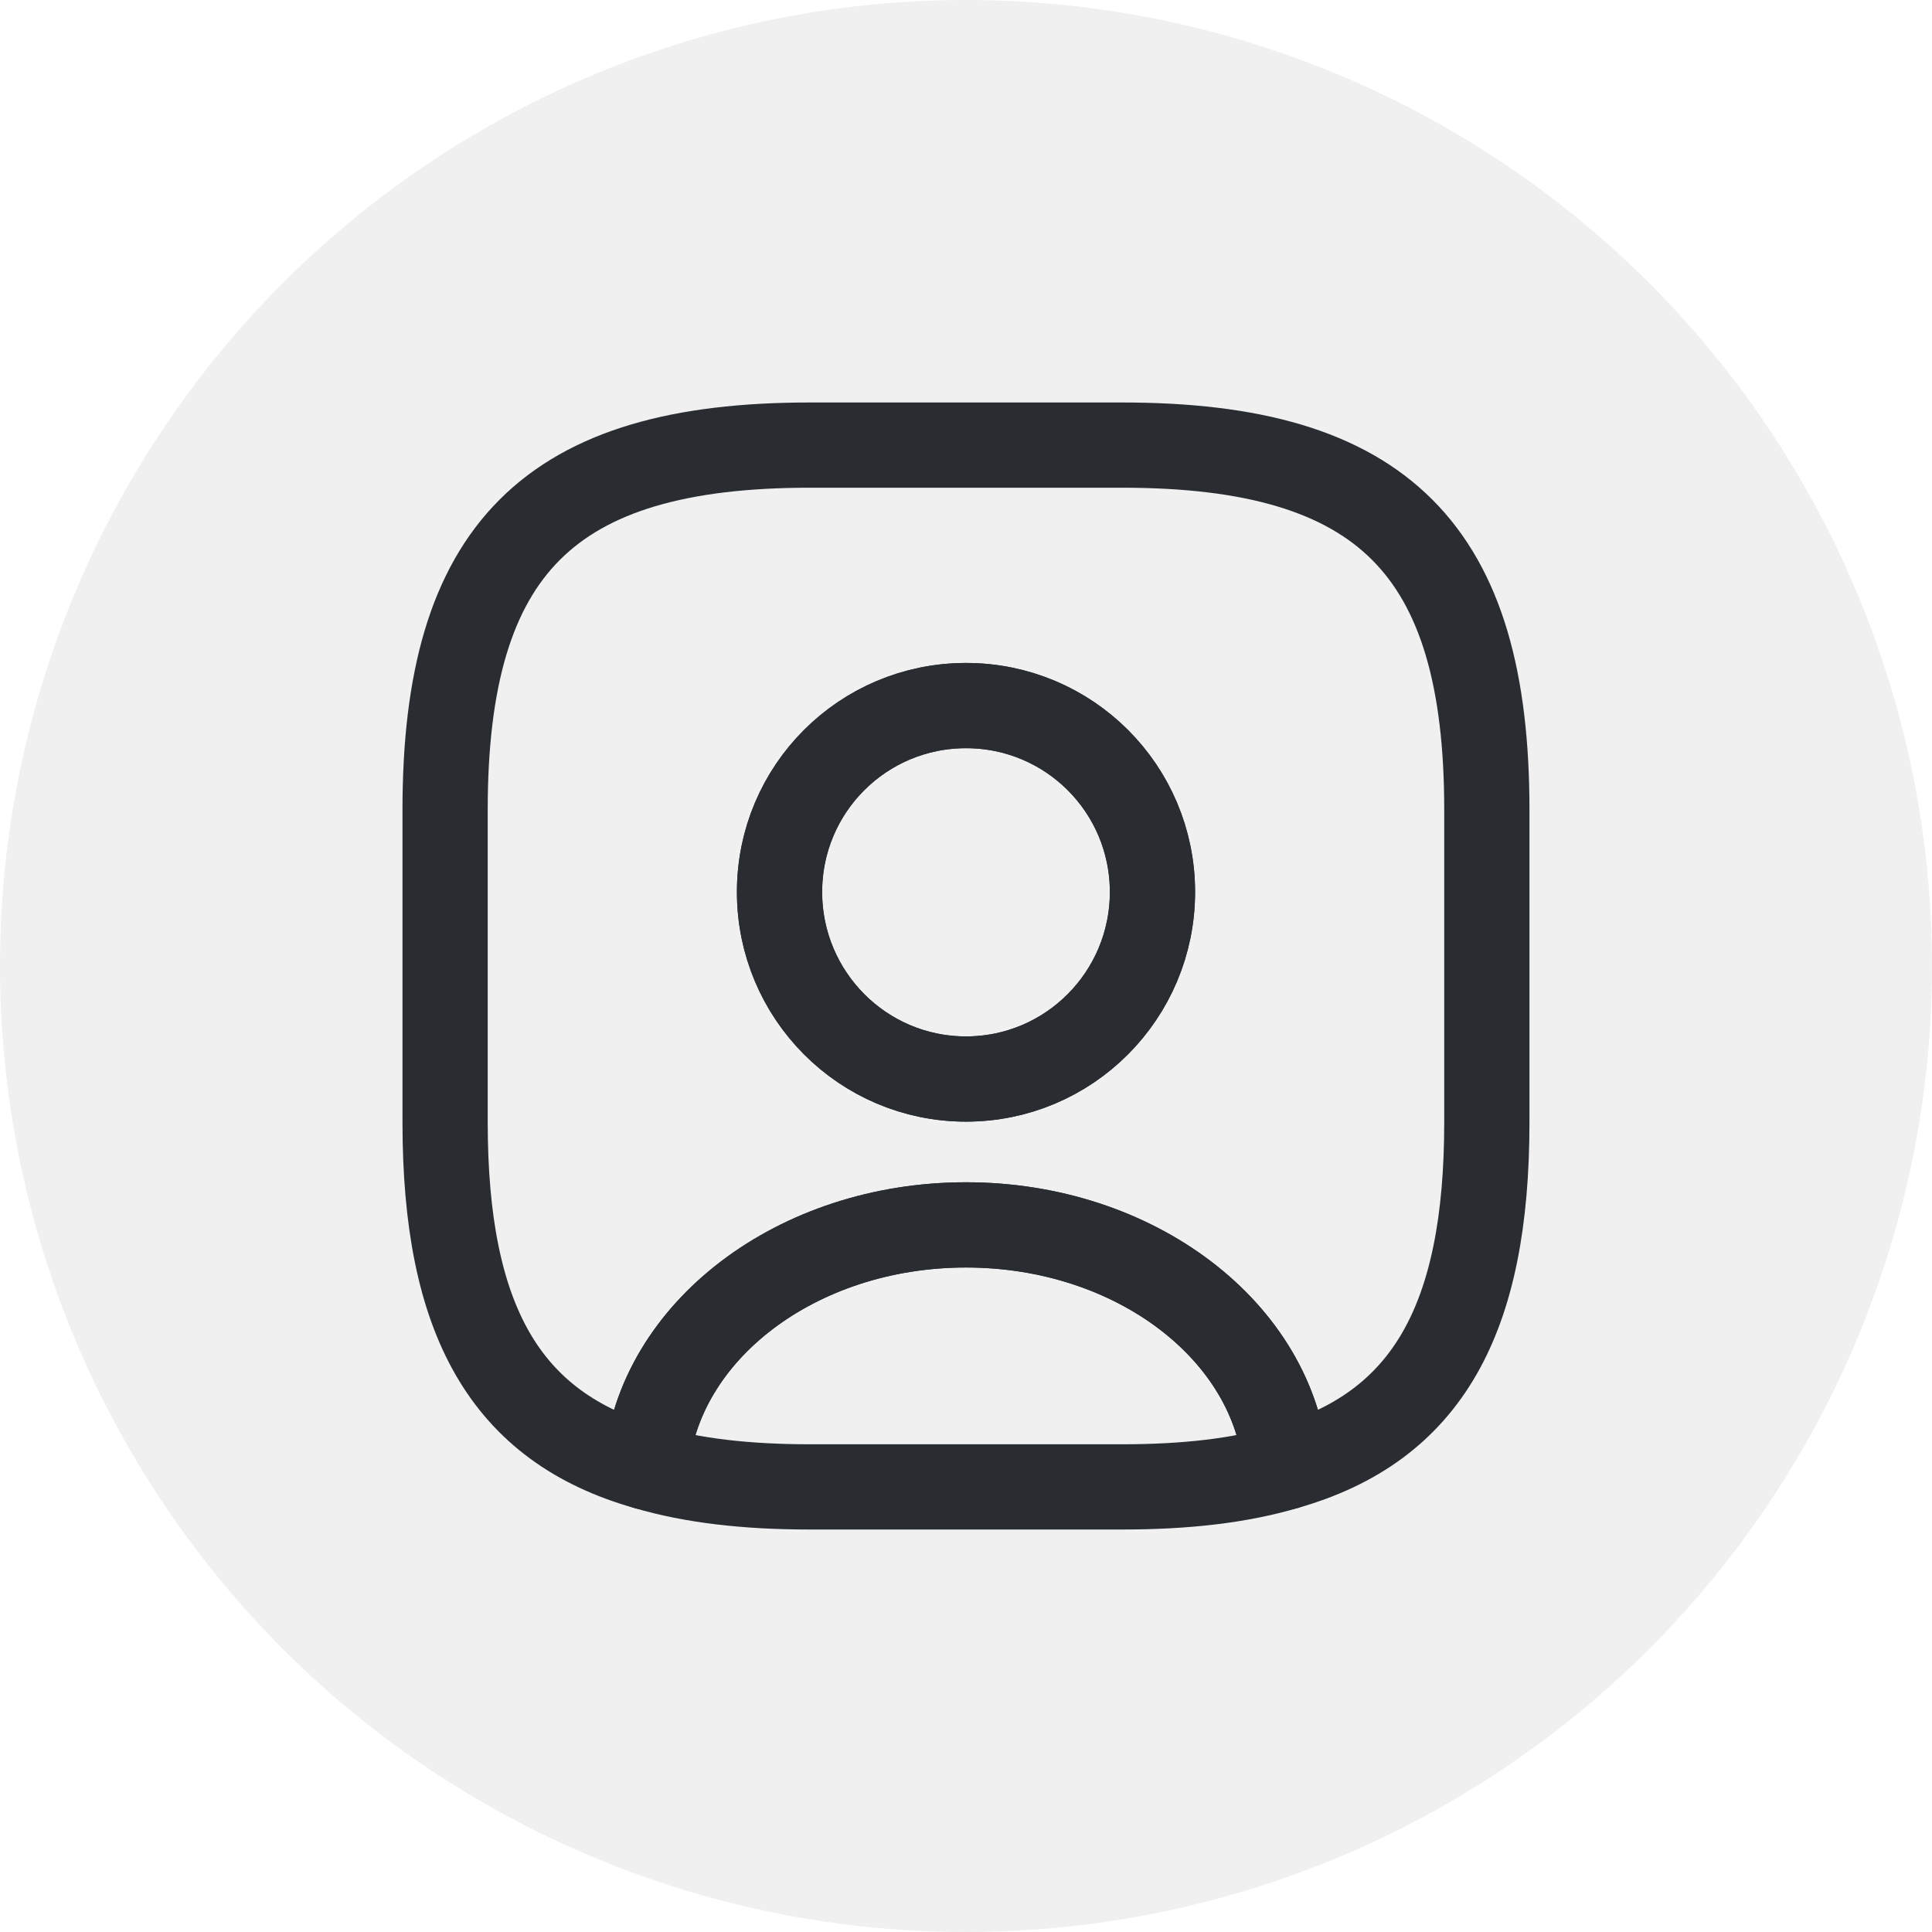 <svg width="34" height="34" viewBox="0 0 34 34" fill="none" xmlns="http://www.w3.org/2000/svg">
<circle opacity="0.4" cx="17" cy="17" r="17" fill="#D9D9D9"/>
<path d="M22.629 25.818C21.822 26.057 20.869 26.167 19.75 26.167H14.25C13.132 26.167 12.179 26.057 11.372 25.818C11.574 23.435 14.021 21.556 17 21.556C19.98 21.556 22.427 23.435 22.629 25.818Z" stroke="#292D32" stroke-width="1.5" stroke-linecap="round" stroke-linejoin="round"/>
<path d="M19.75 7.833H14.25C9.666 7.833 7.833 9.667 7.833 14.25V19.75C7.833 23.215 8.878 25.113 11.371 25.818C11.573 23.435 14.021 21.556 17 21.556C19.979 21.556 22.426 23.435 22.628 25.818C25.121 25.113 26.166 23.215 26.166 19.75V14.25C26.166 9.667 24.333 7.833 19.75 7.833ZM17 18.989C15.185 18.989 13.718 17.513 13.718 15.698C13.718 13.883 15.185 12.417 17 12.417C18.815 12.417 20.281 13.883 20.281 15.698C20.281 17.513 18.815 18.989 17 18.989Z" stroke="#292D32" stroke-width="1.5" stroke-linecap="round" stroke-linejoin="round"/>
<path d="M20.282 15.698C20.282 17.513 18.815 18.989 17 18.989C15.185 18.989 13.719 17.513 13.719 15.698C13.719 13.883 15.185 12.417 17 12.417C18.815 12.417 20.282 13.883 20.282 15.698Z" stroke="#292D32" stroke-width="1.5" stroke-linecap="round" stroke-linejoin="round"/>
</svg>

